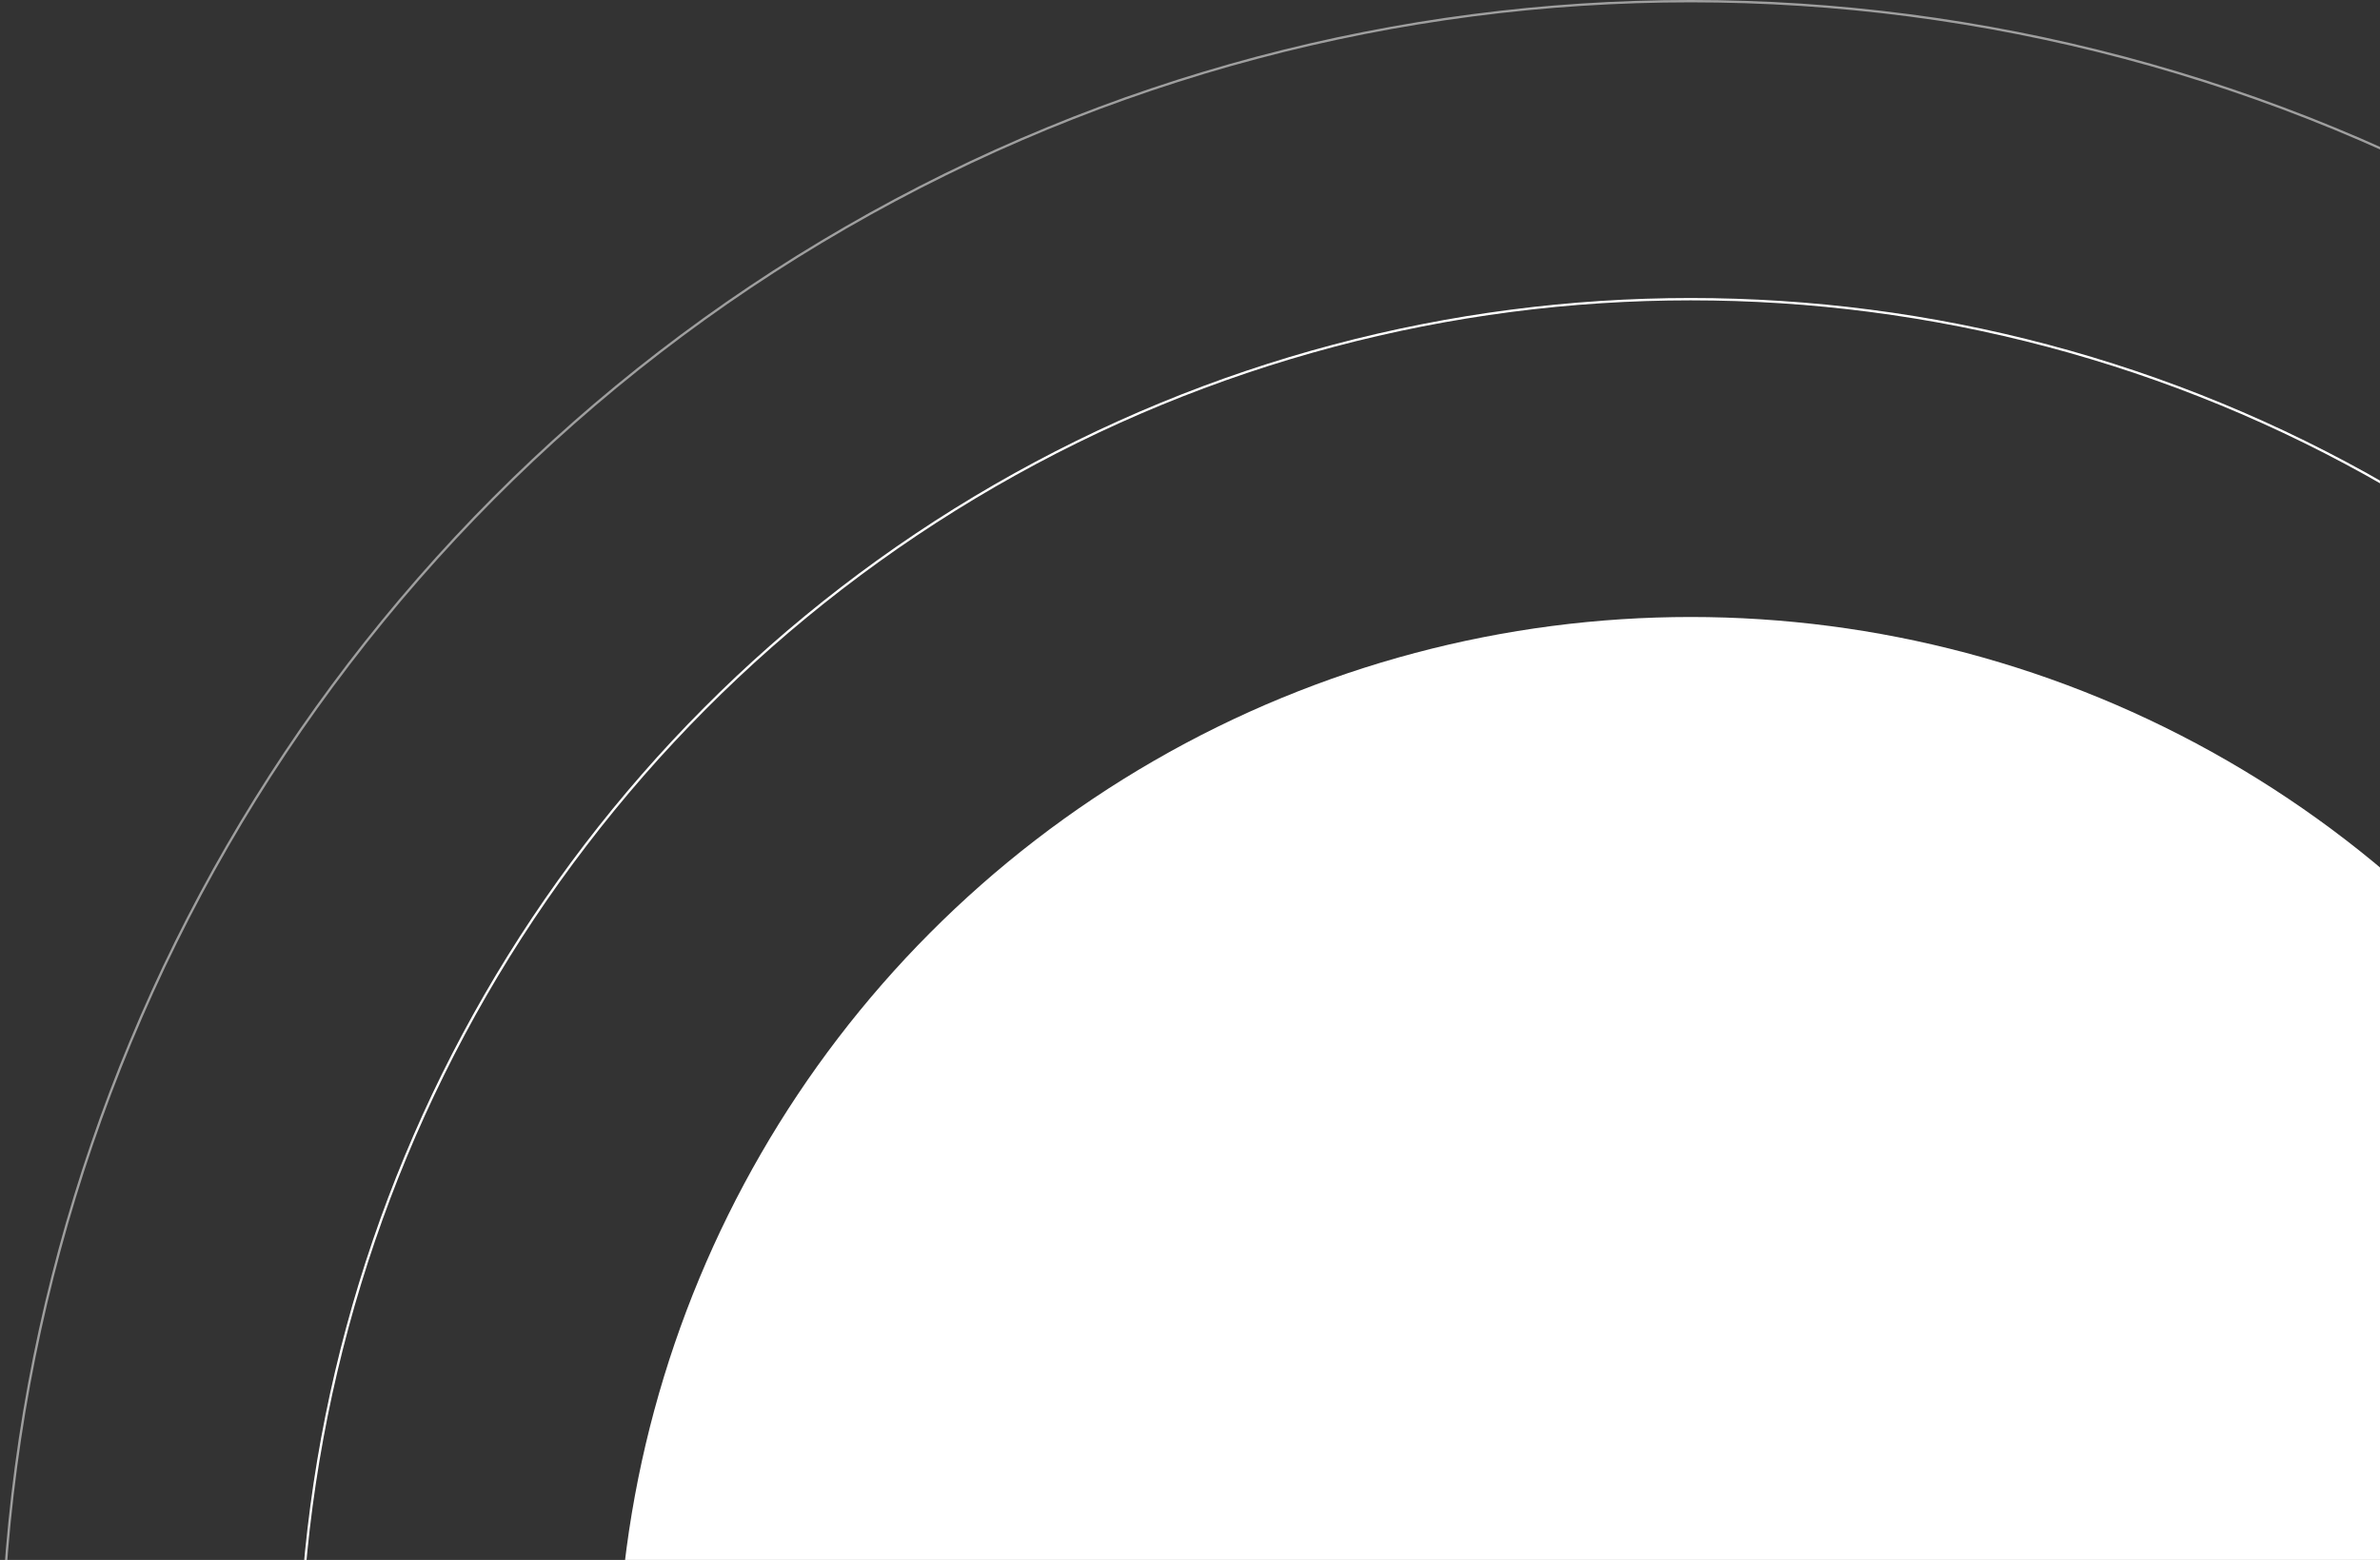 <svg width="1022" height="670" viewBox="0 0 1022 670" fill="none" xmlns="http://www.w3.org/2000/svg">
  <rect x="0" y="0" width="1022" height="670" fill="#333333" stroke="none"/>
  <circle cx="726" cy="726" r="725.5" stroke="white" stroke-opacity="0.53" />
  <circle cx="726" cy="726" r="597.5" stroke="white" />
  <circle cx="726" cy="726" r="461" fill="white" />
</svg>
  